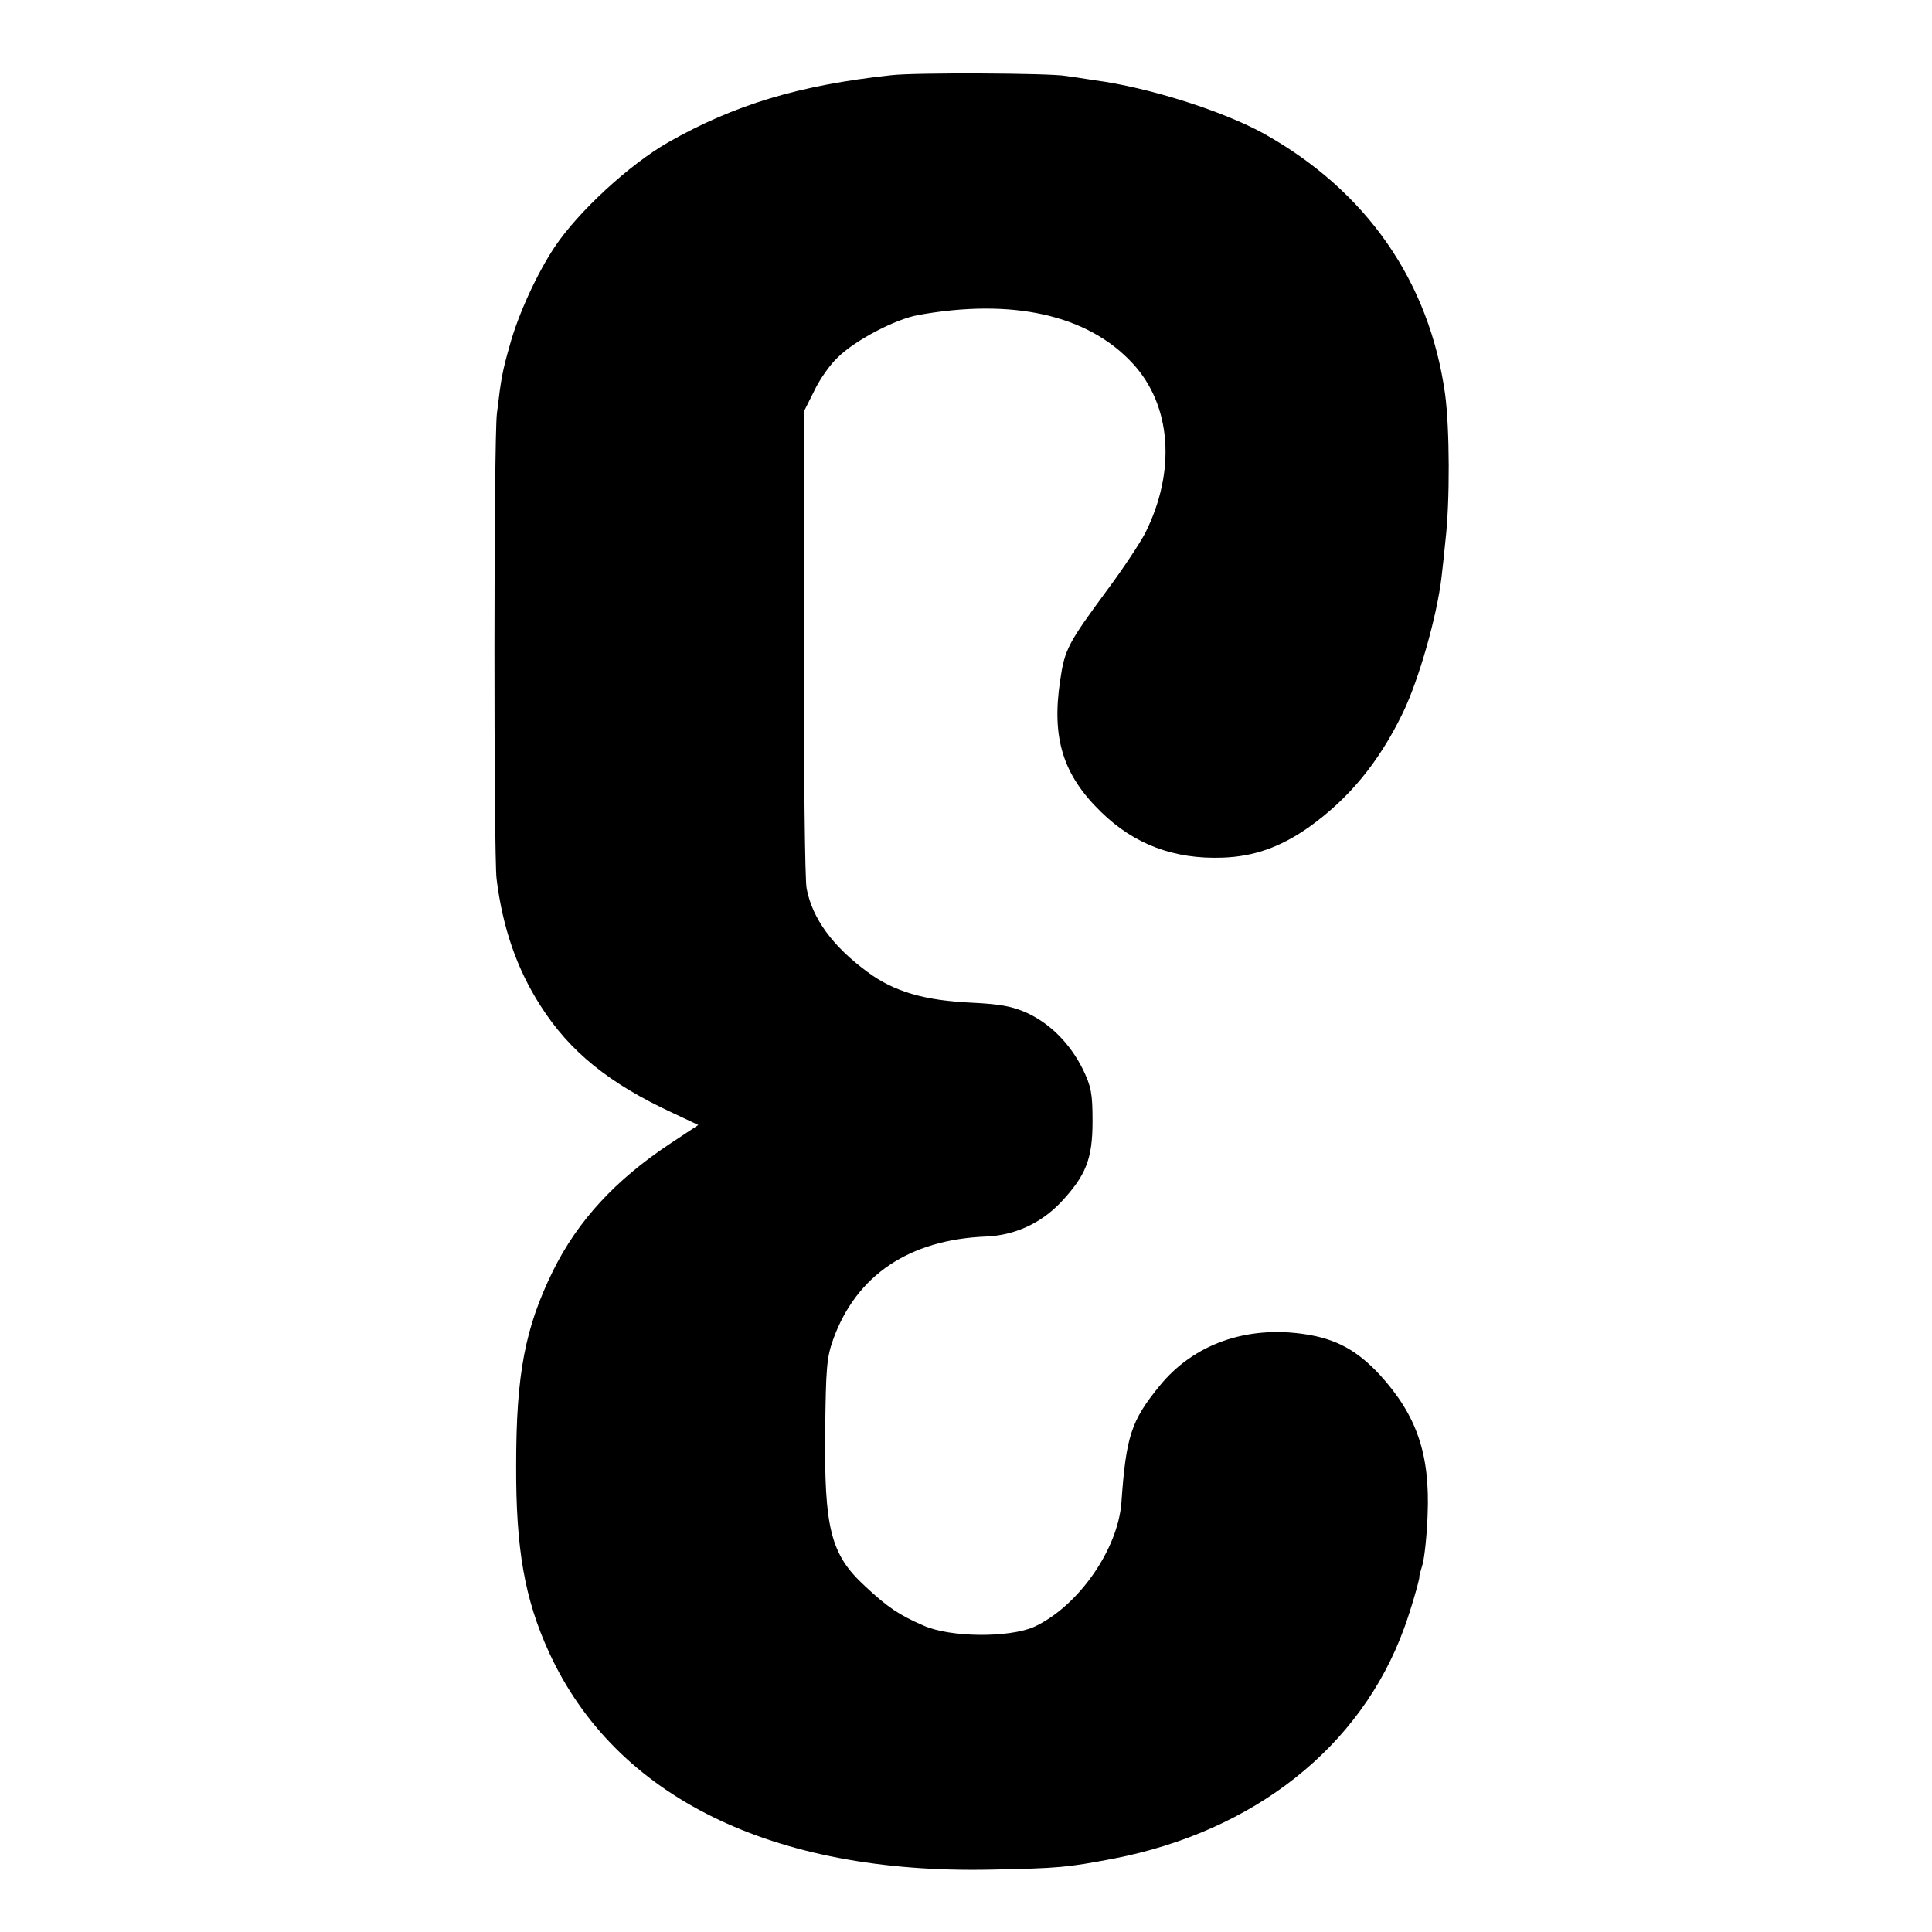 <?xml version="1.0" standalone="no"?>
<!DOCTYPE svg PUBLIC "-//W3C//DTD SVG 20010904//EN"
 "http://www.w3.org/TR/2001/REC-SVG-20010904/DTD/svg10.dtd">
<svg version="1.0" xmlns="http://www.w3.org/2000/svg"
 width="542pt" height="542pt" viewBox="0 0 542 542"
 preserveAspectRatio="xMidYMid meet">
<g transform="translate(0,542) scale(0.1,-0.1)"
fill="#000000" stroke="none">
<path d="M2500 5209 c-259 -28 -440 -83 -625 -188 -110 -63 -253 -195 -319
-294 -50 -75 -103 -191 -126 -276 -21 -74 -24 -91 -36 -191 -9 -69 -9 -1237
-1 -1305 17 -138 57 -253 123 -356 82 -129 193 -219 373 -302 l70 -33 -80 -53
c-152 -101 -258 -215 -328 -357 -78 -159 -103 -289 -103 -544 -1 -236 24 -376
92 -525 186 -406 626 -623 1240 -610 193 4 213 6 345 31 394 77 693 313 814
646 17 45 44 138 43 145 -1 2 4 17 9 35 5 18 12 80 14 138 7 170 -30 279 -134
393 -64 69 -123 101 -210 114 -164 25 -313 -28 -408 -145 -80 -98 -94 -142
-107 -327 -10 -133 -122 -292 -245 -349 -71 -31 -236 -30 -311 4 -67 29 -100
51 -163 110 -97 89 -115 162 -112 438 2 173 4 204 23 256 65 179 213 278 427
287 81 3 155 37 211 96 71 76 89 122 89 228 0 78 -4 97 -27 145 -36 72 -90
127 -156 158 -42 19 -75 25 -155 29 -133 6 -219 31 -293 86 -98 72 -155 150
-171 234 -5 21 -8 331 -8 688 l0 650 29 58 c15 32 45 75 67 95 49 48 160 106
224 118 265 48 477 1 603 -136 108 -117 122 -301 35 -475 -14 -27 -60 -97
-103 -155 -115 -156 -123 -171 -136 -260 -24 -161 8 -264 115 -368 93 -91 205
-133 341 -128 87 3 161 29 240 84 114 81 198 183 265 321 46 95 96 272 109
381 3 25 8 71 11 103 13 110 12 316 -1 412 -44 315 -220 569 -508 730 -114 63
-323 130 -476 150 -30 5 -66 10 -80 12 -44 8 -423 10 -490 2z"/>
</g>
</svg>
